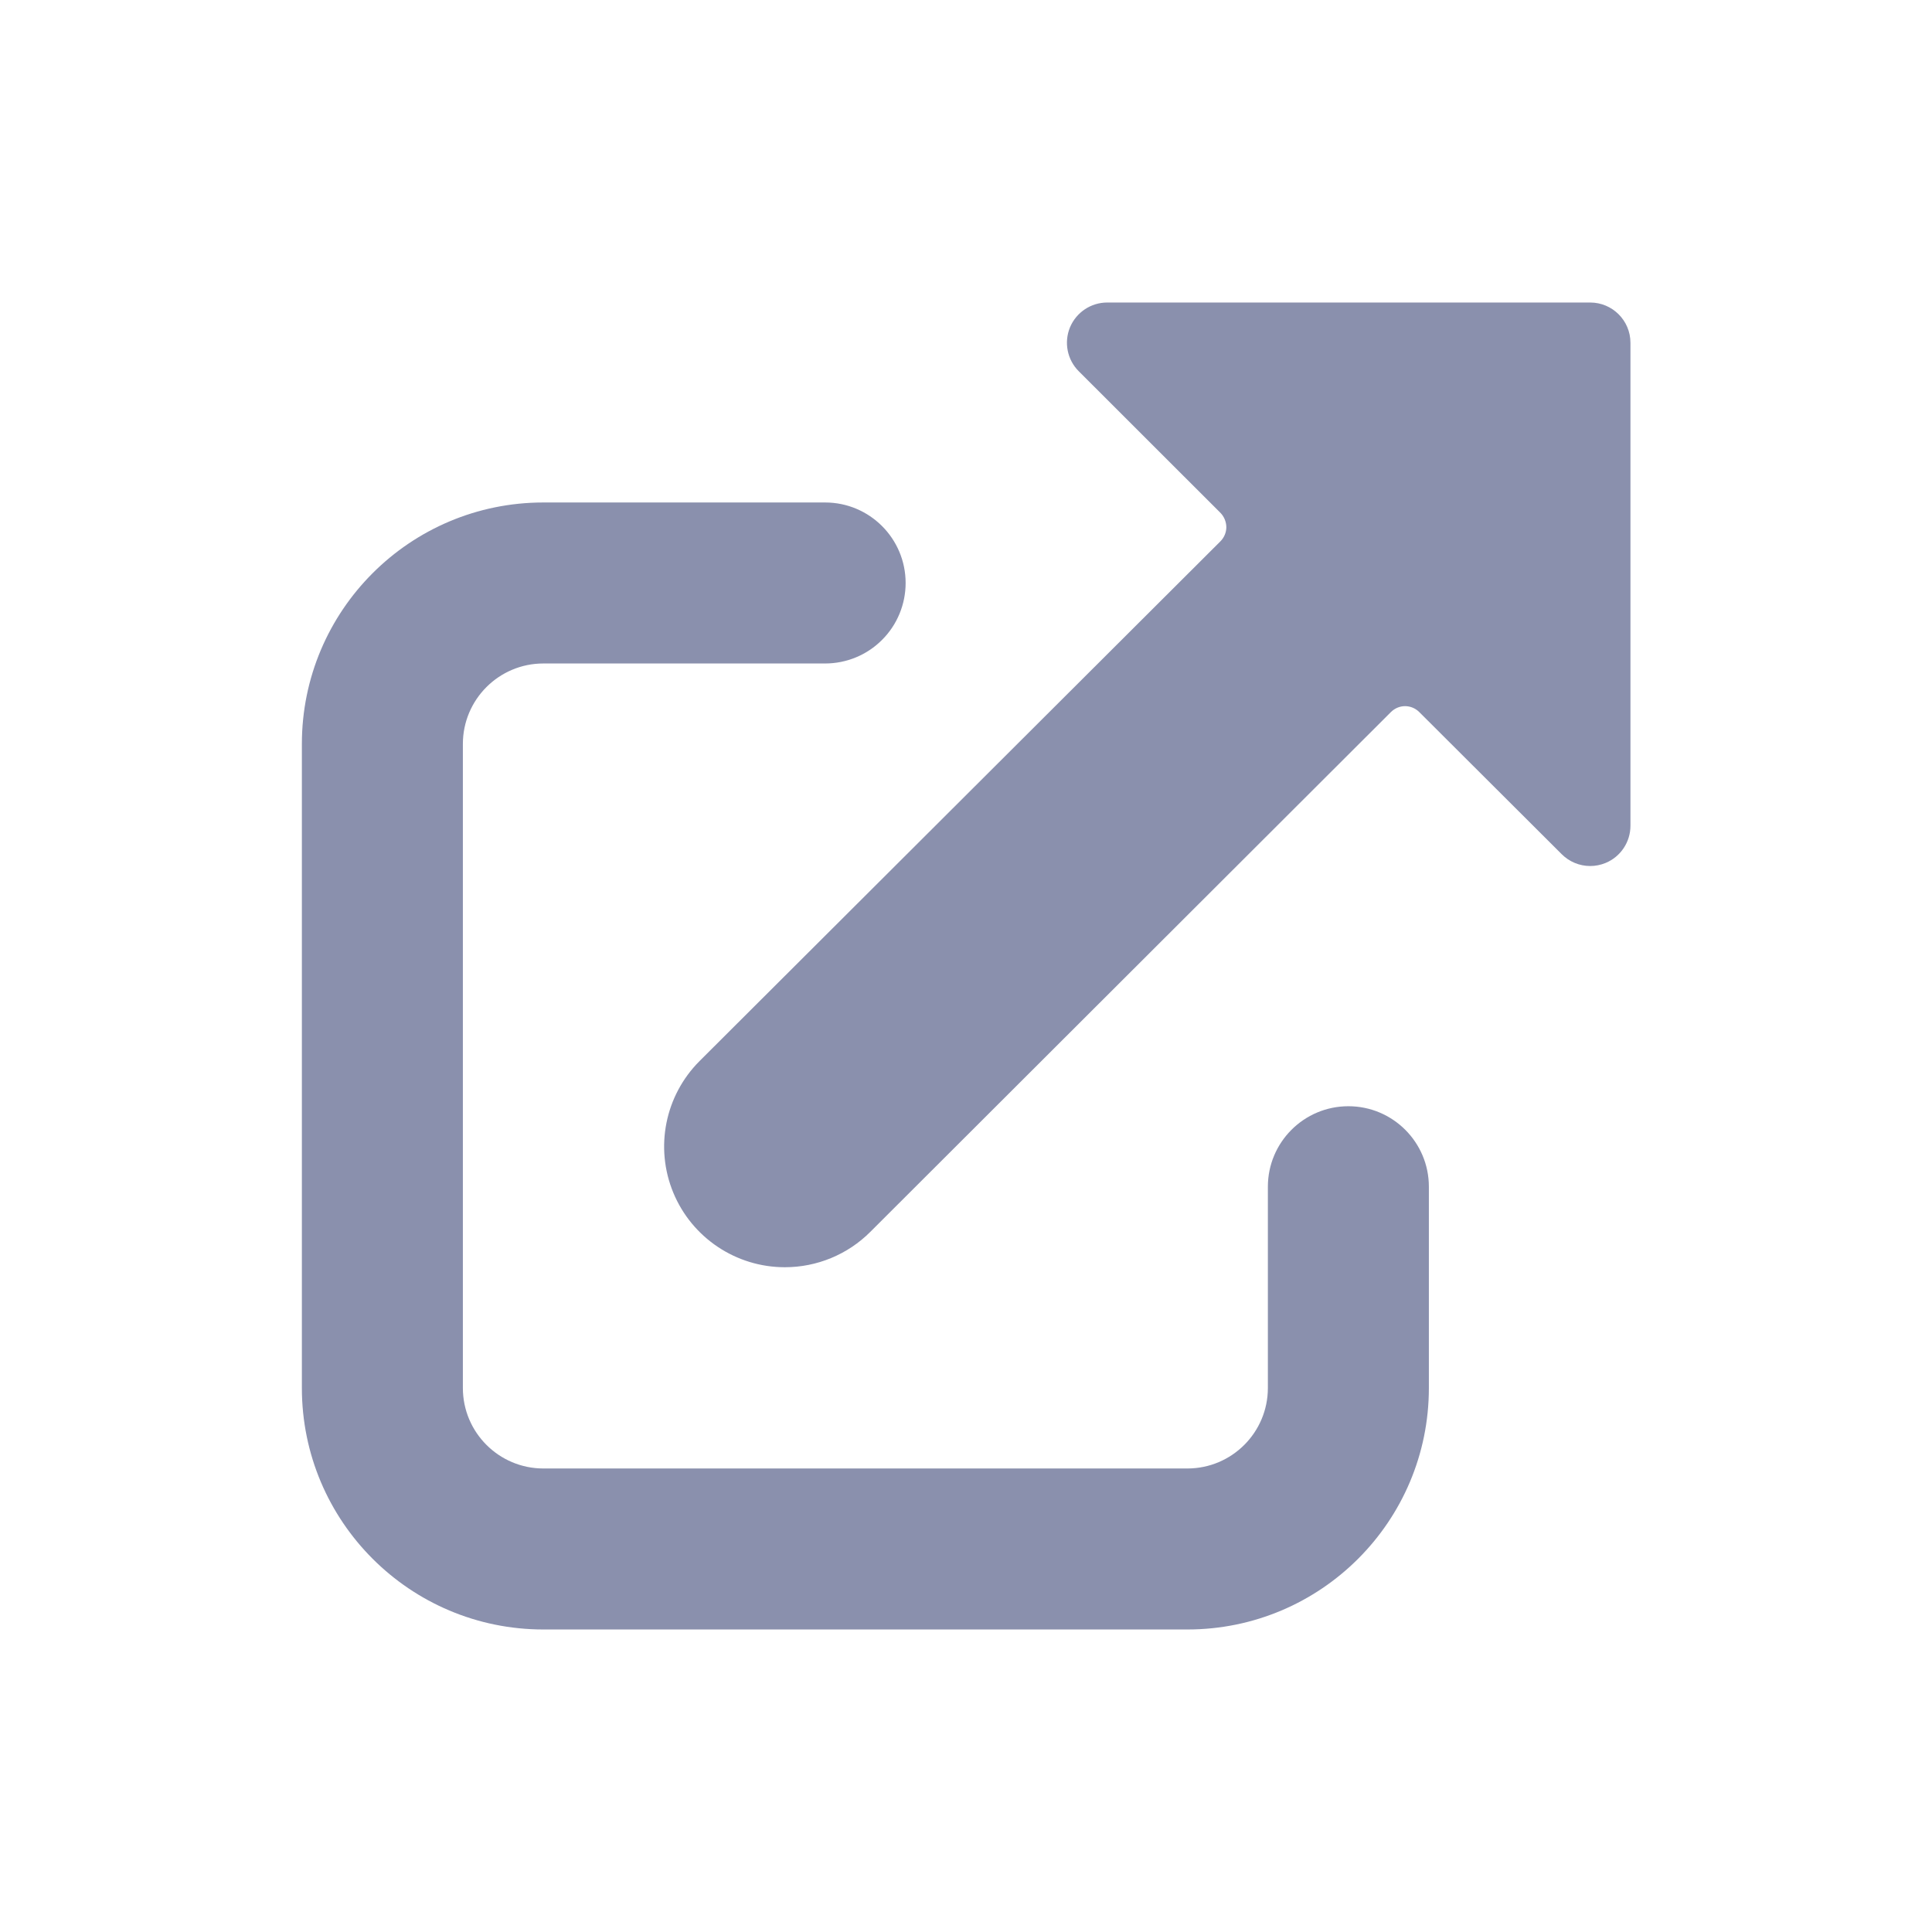 <svg width="24" height="24" viewBox="0 0 24 24" fill="none" xmlns="http://www.w3.org/2000/svg">
<path d="M11.25 7.242C11.25 6.69 10.802 6.242 10.25 6.242H6.75C5.093 6.242 3.75 7.585 3.75 9.242V17.242C3.75 18.899 5.093 20.242 6.75 20.242H14.75C16.407 20.242 17.75 18.899 17.75 17.242V14.742C17.75 14.19 17.302 13.742 16.75 13.742C16.198 13.742 15.75 14.19 15.75 14.742V17.242C15.75 17.794 15.302 18.242 14.75 18.242H6.75C6.198 18.242 5.75 17.794 5.75 17.242V9.242C5.75 8.69 6.198 8.242 6.75 8.242H10.25C10.515 8.242 10.77 8.137 10.957 7.949C11.145 7.762 11.25 7.507 11.25 7.242Z" fill="#8A90AD"/>
<path d="M9.75 15.742C10.147 15.742 10.529 15.585 10.81 15.304L17.278 8.846C17.325 8.799 17.388 8.772 17.454 8.772C17.521 8.772 17.584 8.799 17.631 8.846L19.4 10.611C19.494 10.705 19.621 10.758 19.754 10.758C19.82 10.758 19.884 10.745 19.945 10.72C20.132 10.643 20.254 10.46 20.254 10.258V4.258C20.254 3.982 20.03 3.758 19.754 3.758H13.754C13.552 3.758 13.37 3.88 13.292 4.066C13.215 4.253 13.257 4.468 13.4 4.611L15.161 6.371C15.207 6.418 15.233 6.482 15.234 6.548C15.234 6.614 15.207 6.678 15.16 6.725L8.69 13.181C8.261 13.61 8.132 14.255 8.364 14.816C8.596 15.376 9.143 15.742 9.75 15.742Z" fill="#8A90AD"/>
</svg>
